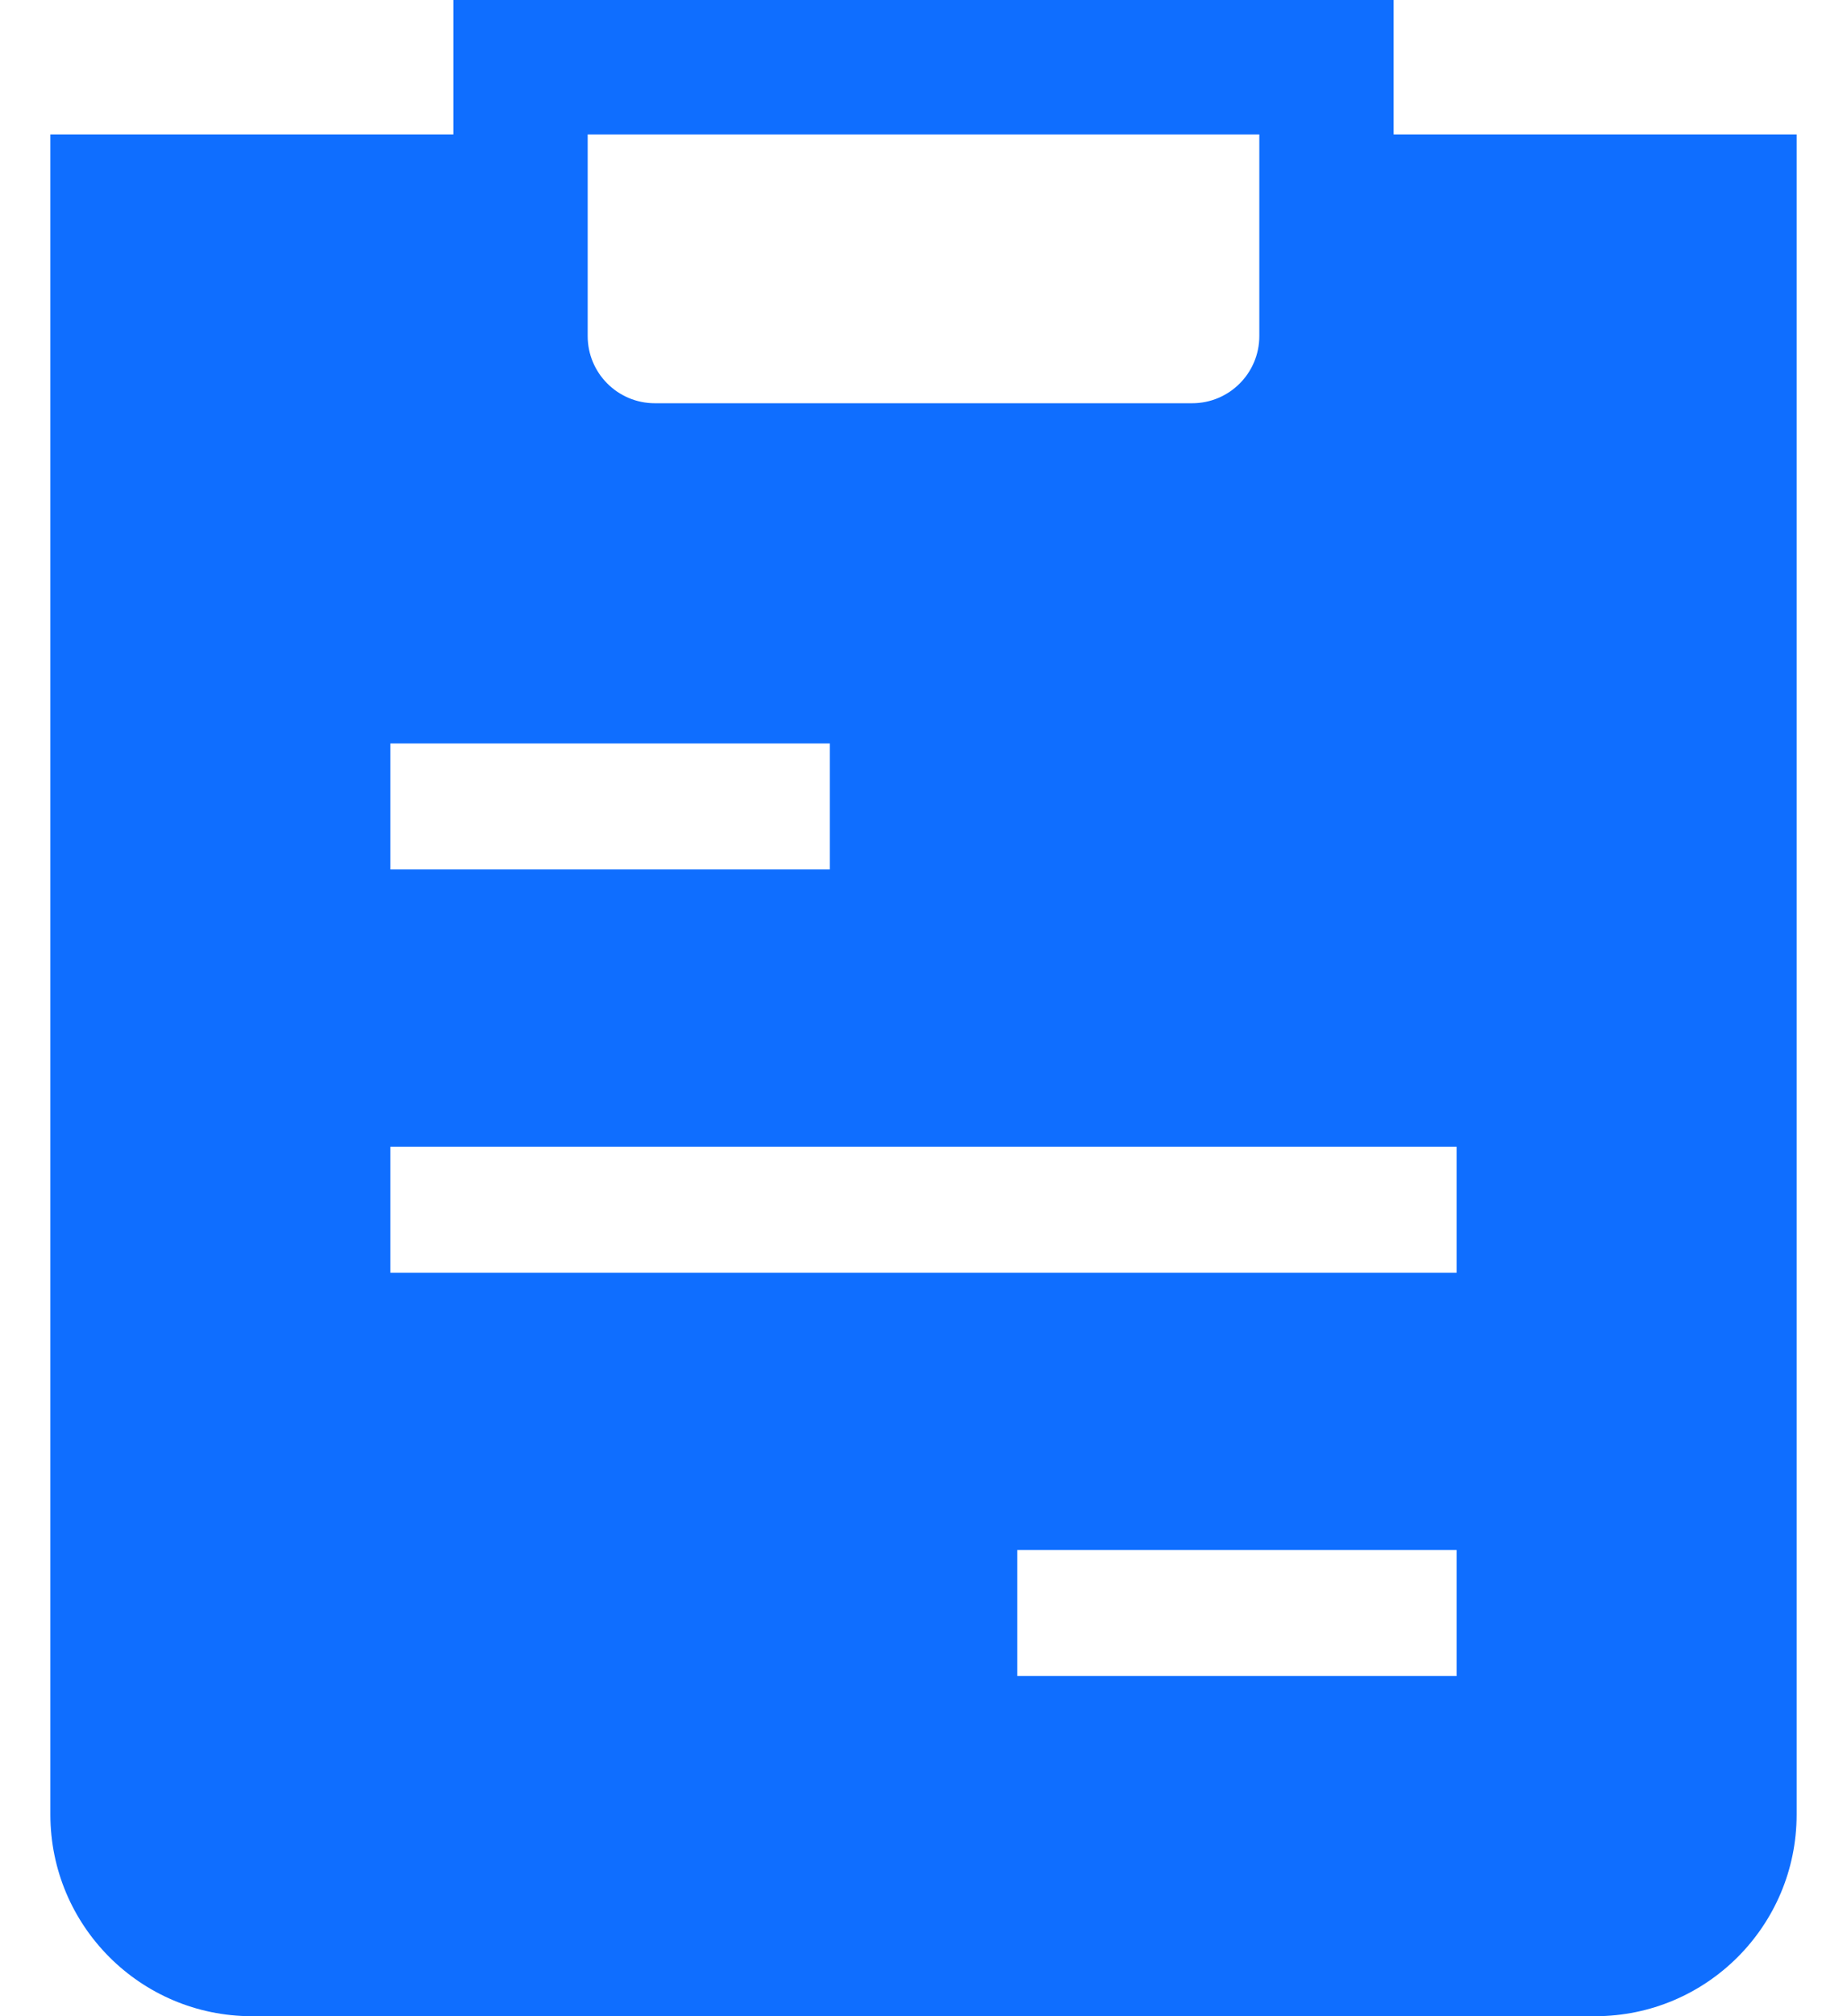 <svg width="22" height="24" viewBox="0 0 22 24" fill="none" xmlns="http://www.w3.org/2000/svg">
<path fill-rule="evenodd" clip-rule="evenodd" d="M5.4 0H16.6V1.6H21.4V21.6C21.4 22.925 20.326 24 19 24H3C1.675 24 0.6 22.925 0.6 21.6V1.6H5.4V0ZM7 1.6H15V4C15 4.442 14.642 4.8 14.2 4.8H7.8C7.358 4.8 7 4.442 7 4V1.6ZM9.884 8.85H4.65V10.35H9.884V8.85ZM17.35 13.65H4.65V15.15H17.35V13.65ZM17.35 18.45H12.117V19.95H17.35V18.45Z" fill="#0F6EFF"/>
</svg>
